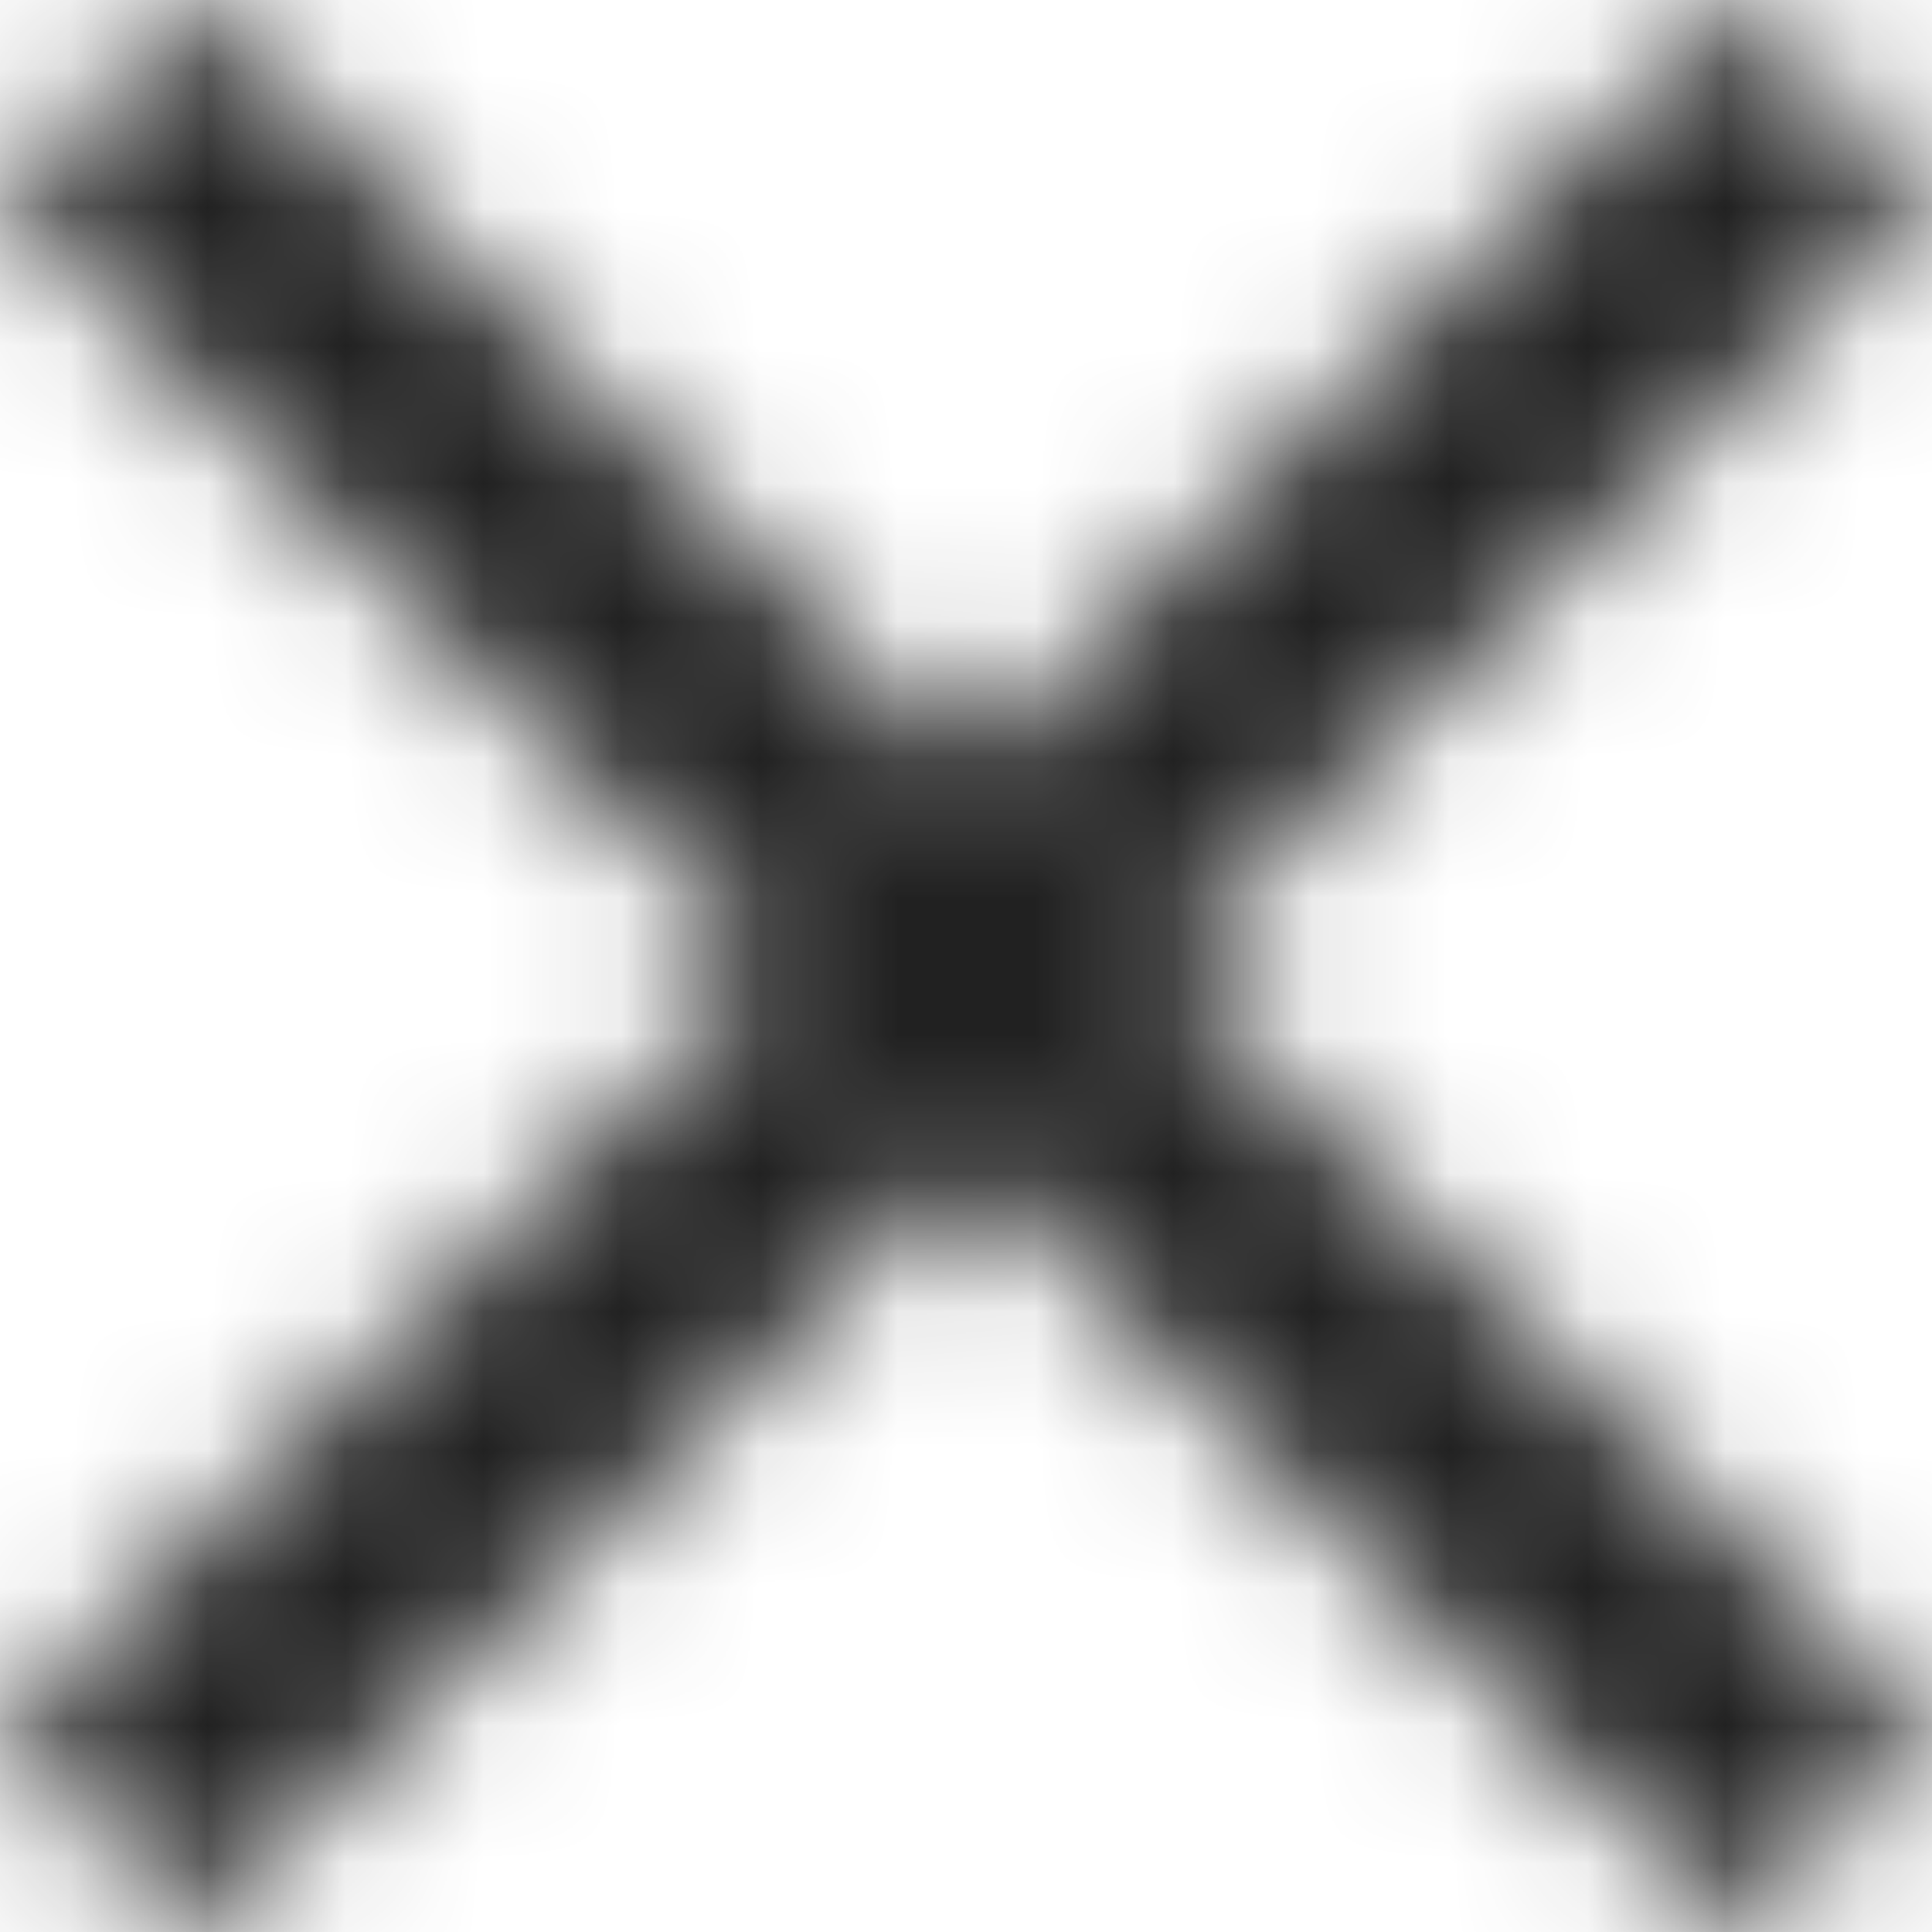 <svg xmlns="http://www.w3.org/2000/svg" xmlns:xlink="http://www.w3.org/1999/xlink" width="14" height="14" viewBox="0 0 14 14">
    <defs>
        <path id="1bxi74usua" d="M14 1.41L12.59 0 7 5.59 1.41 0 0 1.41 5.59 7 0 12.59 1.41 14 7 8.41 12.59 14 14 12.59 8.41 7z"/>
    </defs>
    <g fill="none" fill-rule="evenodd">
        <mask id="m2jk3xfflb" fill="#fff">
            <use xlink:href="#1bxi74usua"/>
        </mask>
        <g fill="#000" fill-opacity=".87" mask="url(#m2jk3xfflb)">
            <path d="M0 0H24V24H0z" transform="translate(-5 -5)"/>
        </g>
    </g>
</svg>
